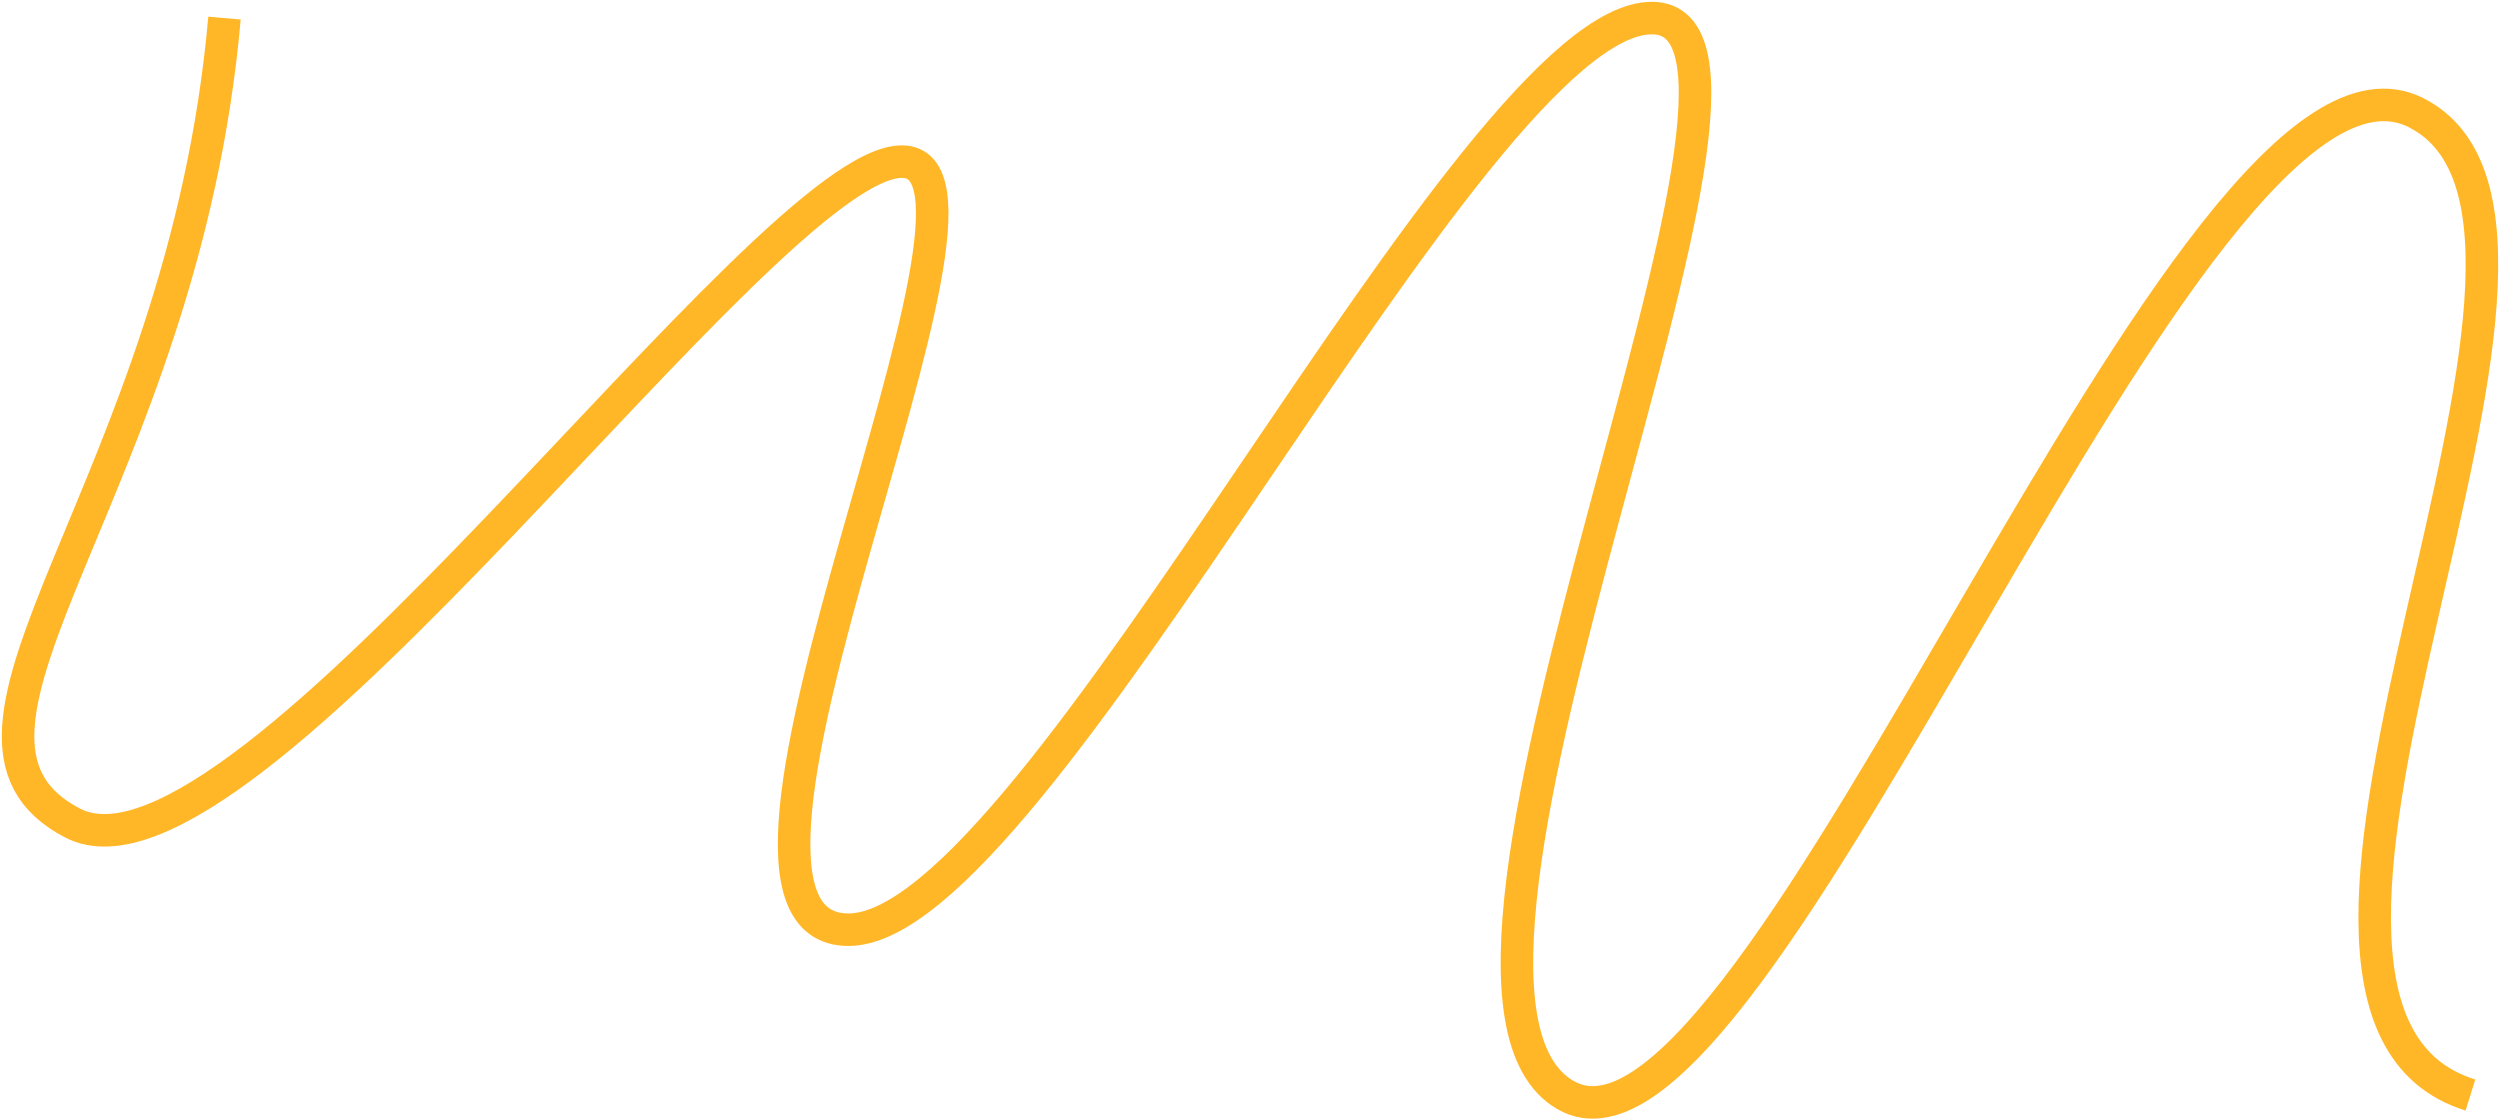 <svg xmlns="http://www.w3.org/2000/svg" width="415" height="186" viewBox="0 0 415 186">
    <path fill="none" fill-rule="evenodd" stroke="#FFB727" stroke-width="5.4" d="M37.266 3C30.42 80.88-16.31 121.893 12.05 136.622 40.411 151.352 127.044 26.83 149.712 26.83c22.67 0-40.409 127.503-8.87 127.503C172.382 154.332 244.097 3 274.212 3c30.115 0-46.523 160.143-14.342 178.777C292.05 200.41 363.262-.29 401.02 18.682c37.757 18.97-37.822 148.528 9.07 163.095"/>
</svg>
